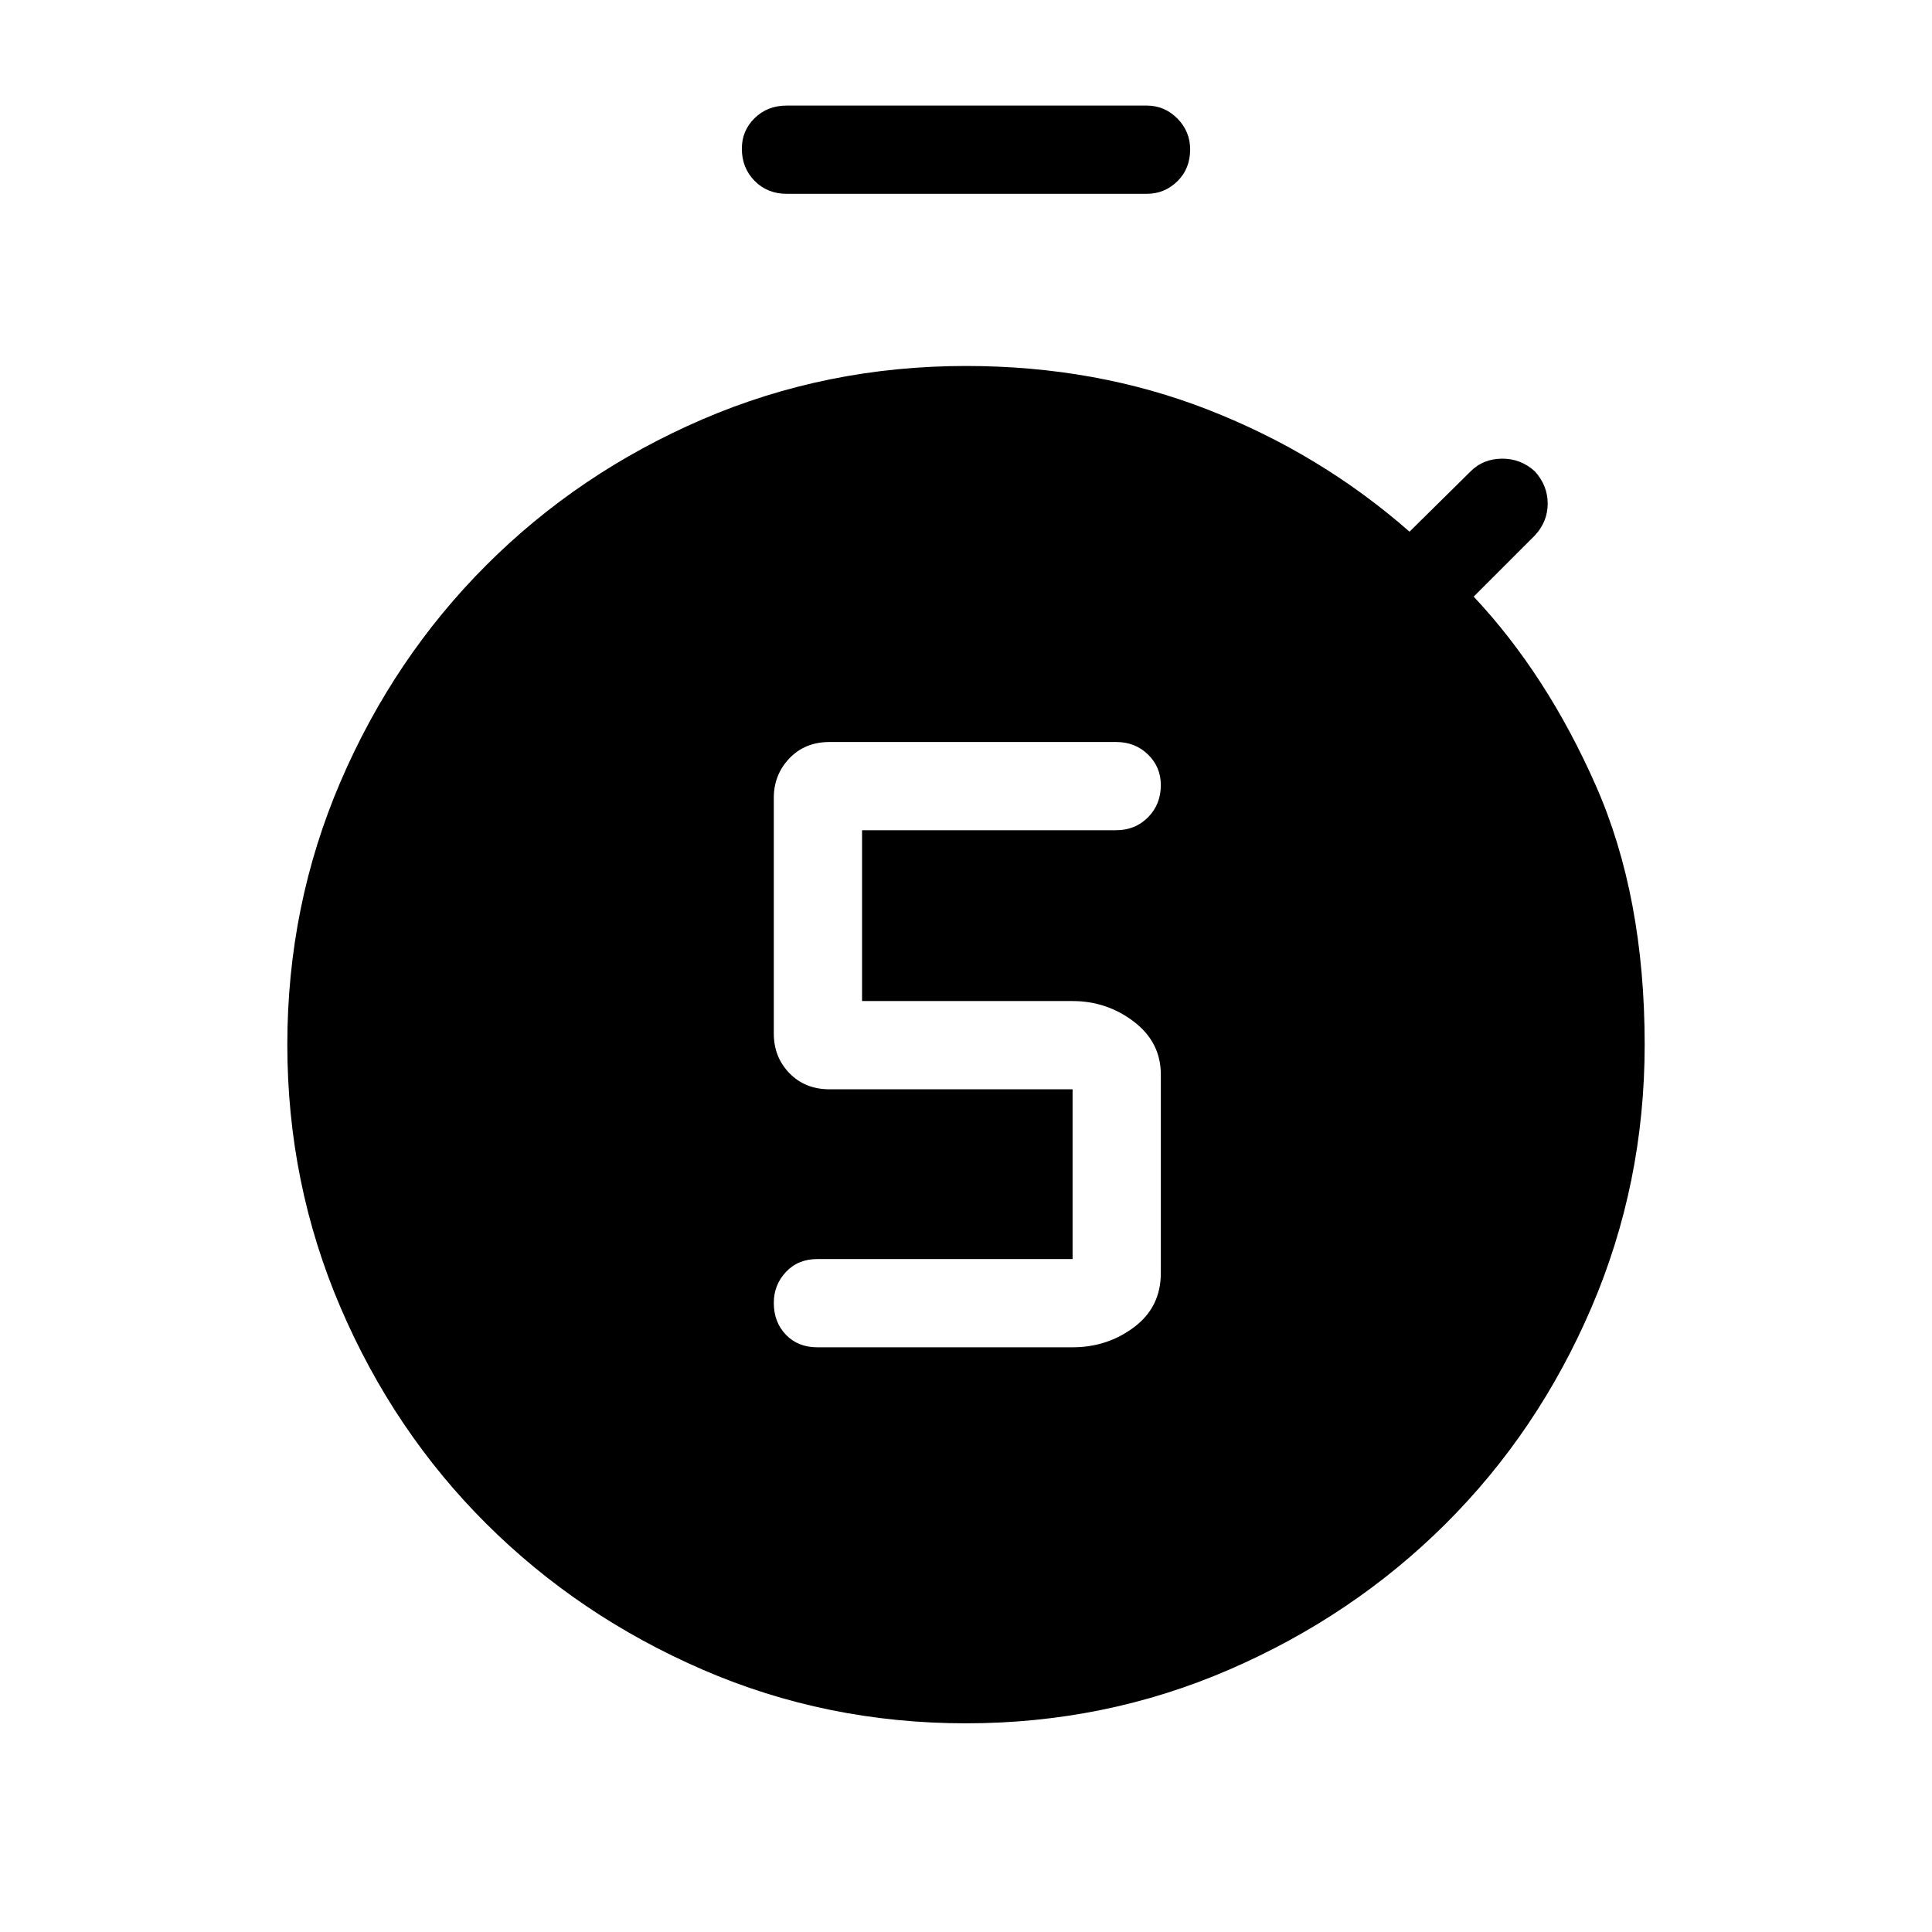 <svg xmlns="http://www.w3.org/2000/svg" height="48" viewBox="0 -960 960 960" width="48"><path d="M532.96-290.54q17.21 0 30.53-9.97t13.32-26.95v-98.58q0-16.11-13.43-26.33-13.42-10.21-30.42-10.21H428.35v-84.88h126.19q9.54 0 15.9-6.42 6.37-6.42 6.37-16.04 0-8.93-6.37-15.16-6.36-6.23-15.9-6.23H412.29q-12.31 0-20.05 8.14-7.74 8.13-7.74 19.59v117.12q0 11.77 7.79 19.75t19.94 7.98h120.73v84.35H406.08q-9.54 0-15.56 6.42-6.02 6.41-6.02 15.34 0 9.62 6.02 15.85t15.56 6.23h126.88ZM390.88-863.69q-9.53 0-15.9-6.42-6.36-6.42-6.36-16.04 0-8.93 6.36-15.16 6.37-6.23 15.9-6.23h178.93q8.84 0 15.21 6.42 6.36 6.42 6.36 15.35 0 9.62-6.36 15.85-6.37 6.23-15.21 6.23H390.88Zm89.12 760q-69.36 0-130.83-26.66-61.48-26.65-107.48-72.46-46-45.81-72.46-107.47-26.46-61.67-26.46-130.64 0-69.17 26.46-130.74 26.46-61.57 72.46-107.57 46-46 107.48-72.46 61.47-26.46 130.83-26.46 64.73 0 120.48 21.81 55.75 21.8 99.9 60.53l30.39-30q6.19-6.19 15.5-6.28 9.31-.1 16.38 6.28 6.39 7.08 6.39 16.04 0 8.96-6.39 15.85l-30.38 30.38q36.46 38.89 60.71 93.93 24.25 55.03 24.25 128.69 0 68.97-26.46 130.64-26.46 61.66-72.46 107.47-46 45.81-107.57 72.46-61.57 26.66-130.74 26.66Z"/></svg>
